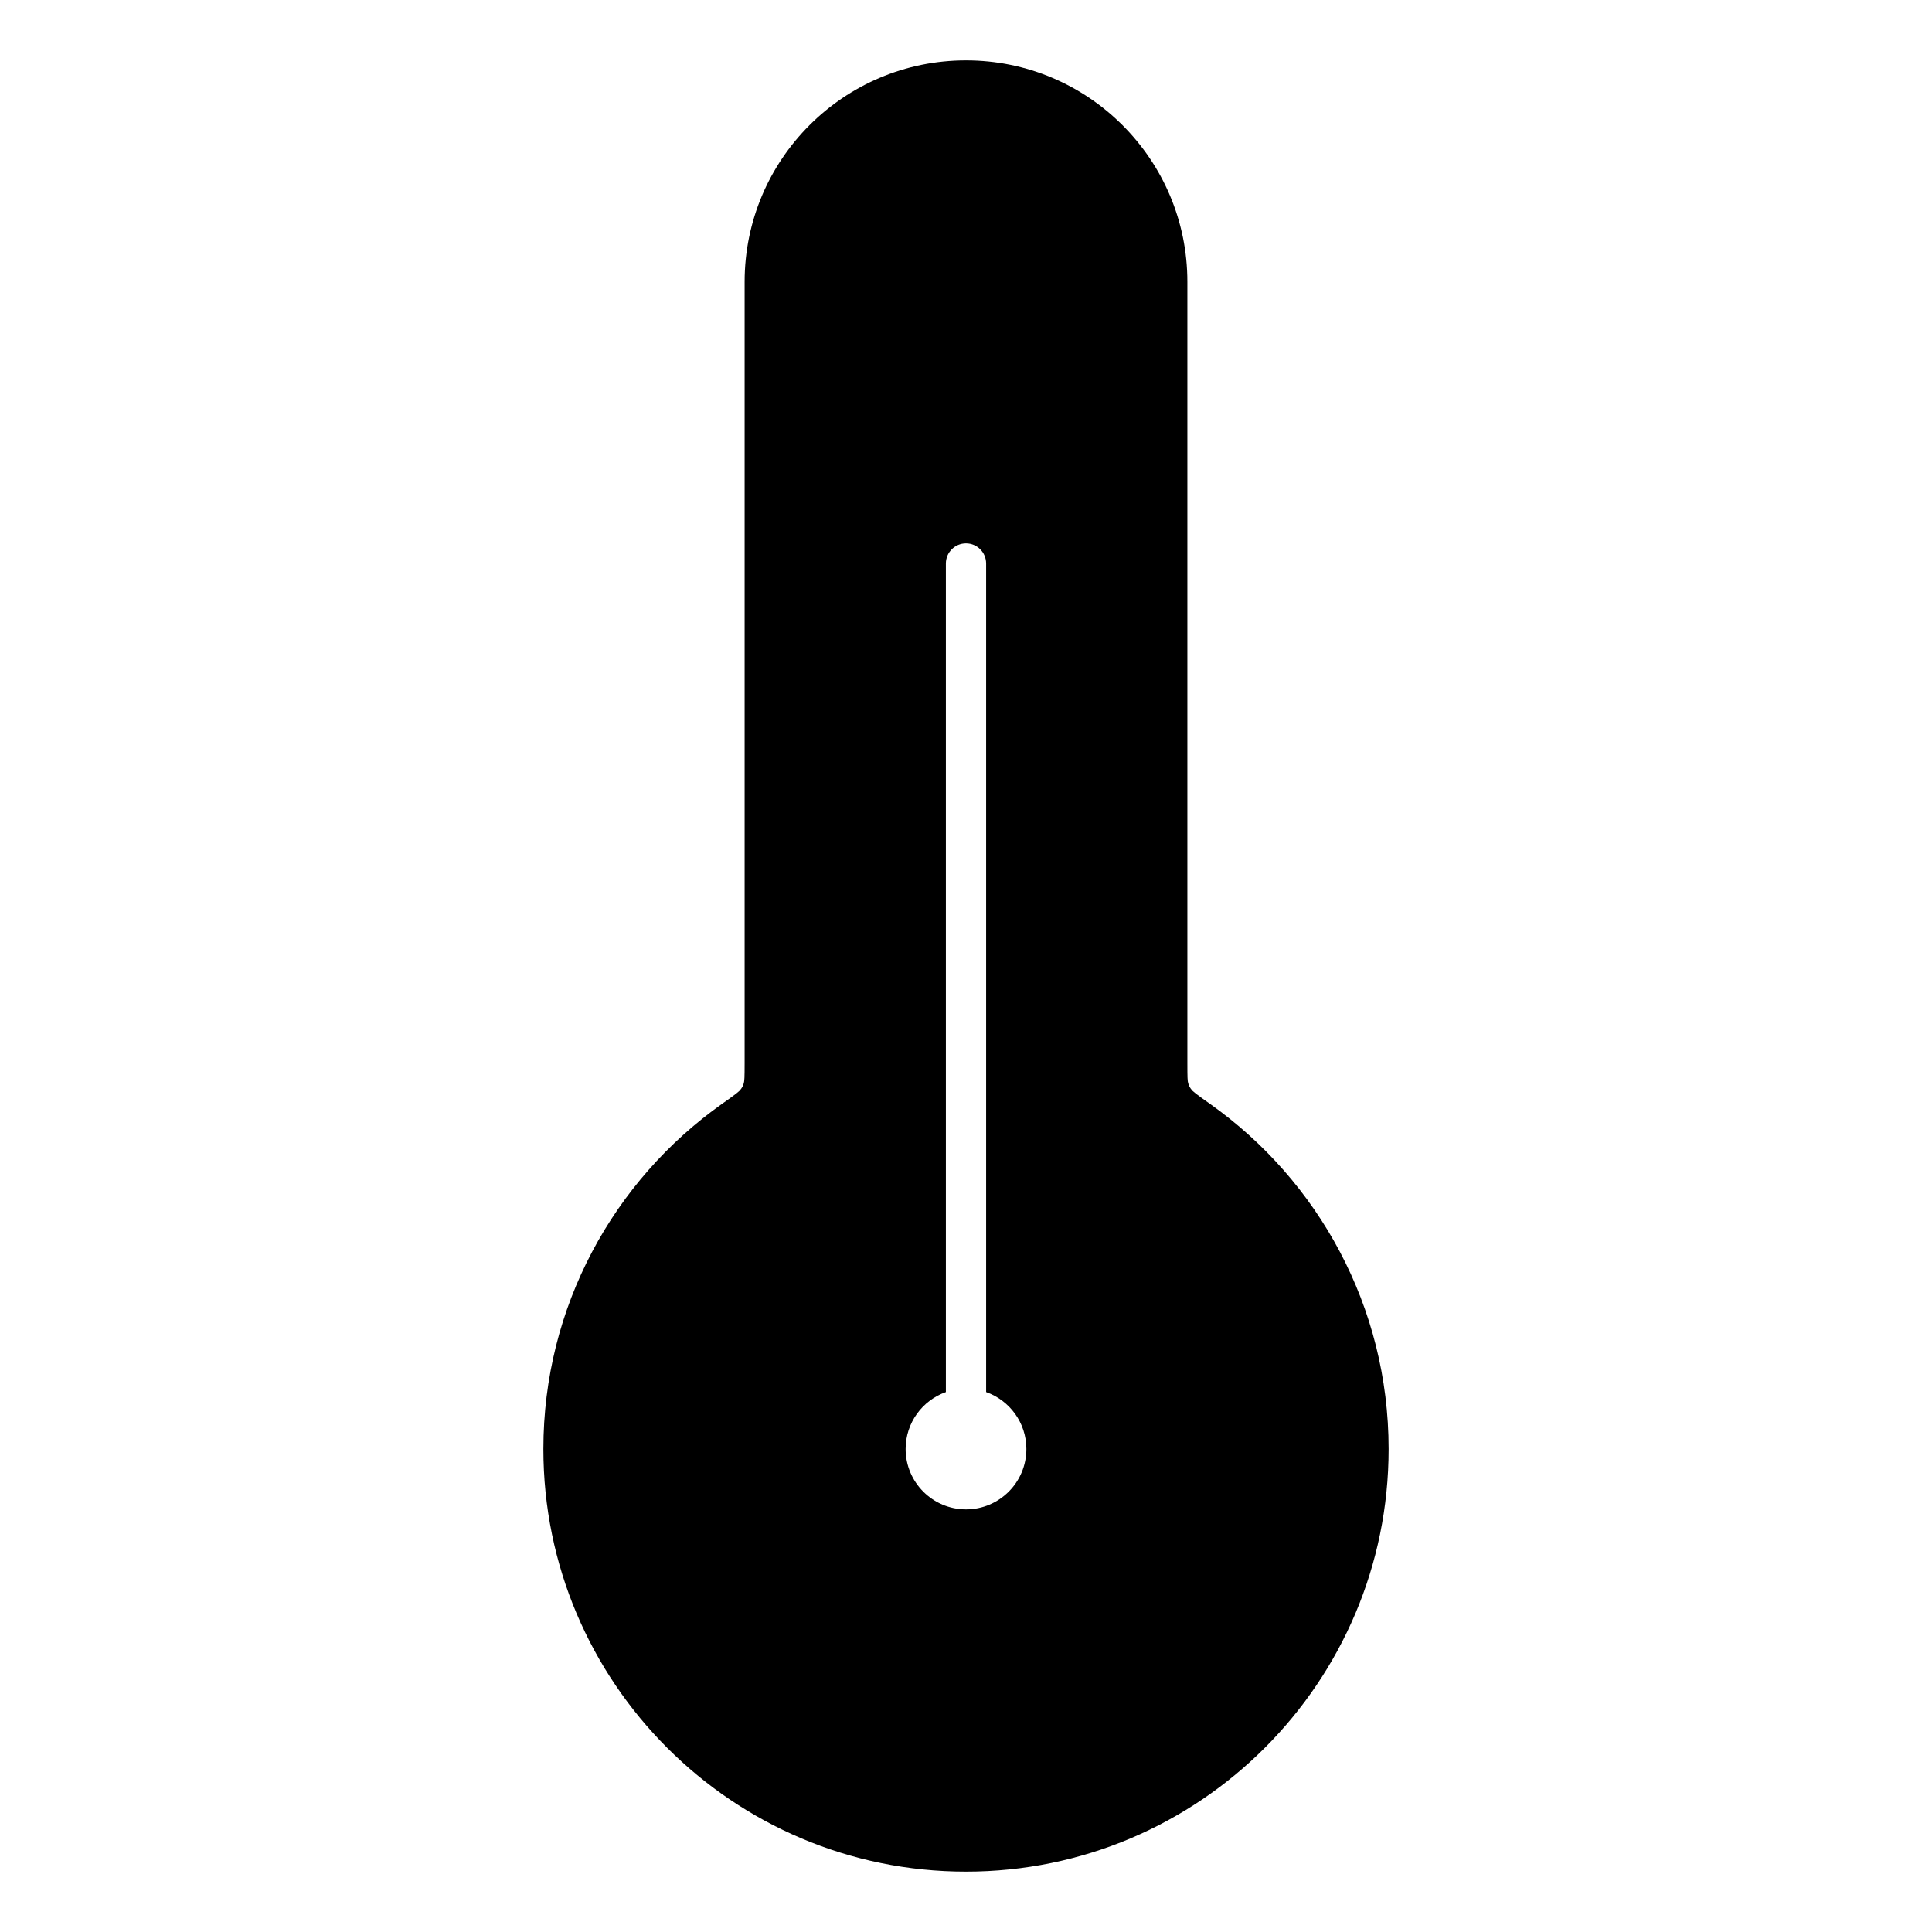 <svg width="24" height="24" viewBox="0 0 24 24" fill="none" xmlns="http://www.w3.org/2000/svg">
<path fill-rule="evenodd" clip-rule="evenodd" d="M9.25 3.5C9.25 1.981 10.481 0.75 12 0.75C13.519 0.75 14.75 1.981 14.75 3.5V13.207C14.75 13.391 14.752 13.429 14.76 13.455C14.771 13.492 14.78 13.509 14.804 13.539C14.807 13.544 14.819 13.557 14.859 13.588C14.899 13.619 14.952 13.657 15.033 13.714C16.374 14.665 17.25 16.23 17.25 18C17.25 20.899 14.899 23.25 12 23.25C9.101 23.25 6.75 20.899 6.75 18C6.75 16.23 7.626 14.665 8.967 13.714C9.048 13.657 9.101 13.619 9.141 13.588C9.181 13.557 9.193 13.544 9.196 13.539C9.22 13.509 9.229 13.492 9.24 13.455C9.247 13.429 9.25 13.391 9.25 13.207V3.5ZM12 6.75C12.138 6.75 12.25 6.862 12.25 7V17.293C12.541 17.396 12.75 17.673 12.75 18C12.75 18.414 12.414 18.75 12 18.75C11.586 18.75 11.25 18.414 11.25 18C11.25 17.673 11.459 17.396 11.75 17.293V7C11.75 6.862 11.862 6.75 12 6.75Z" fill="black"/>
</svg>

